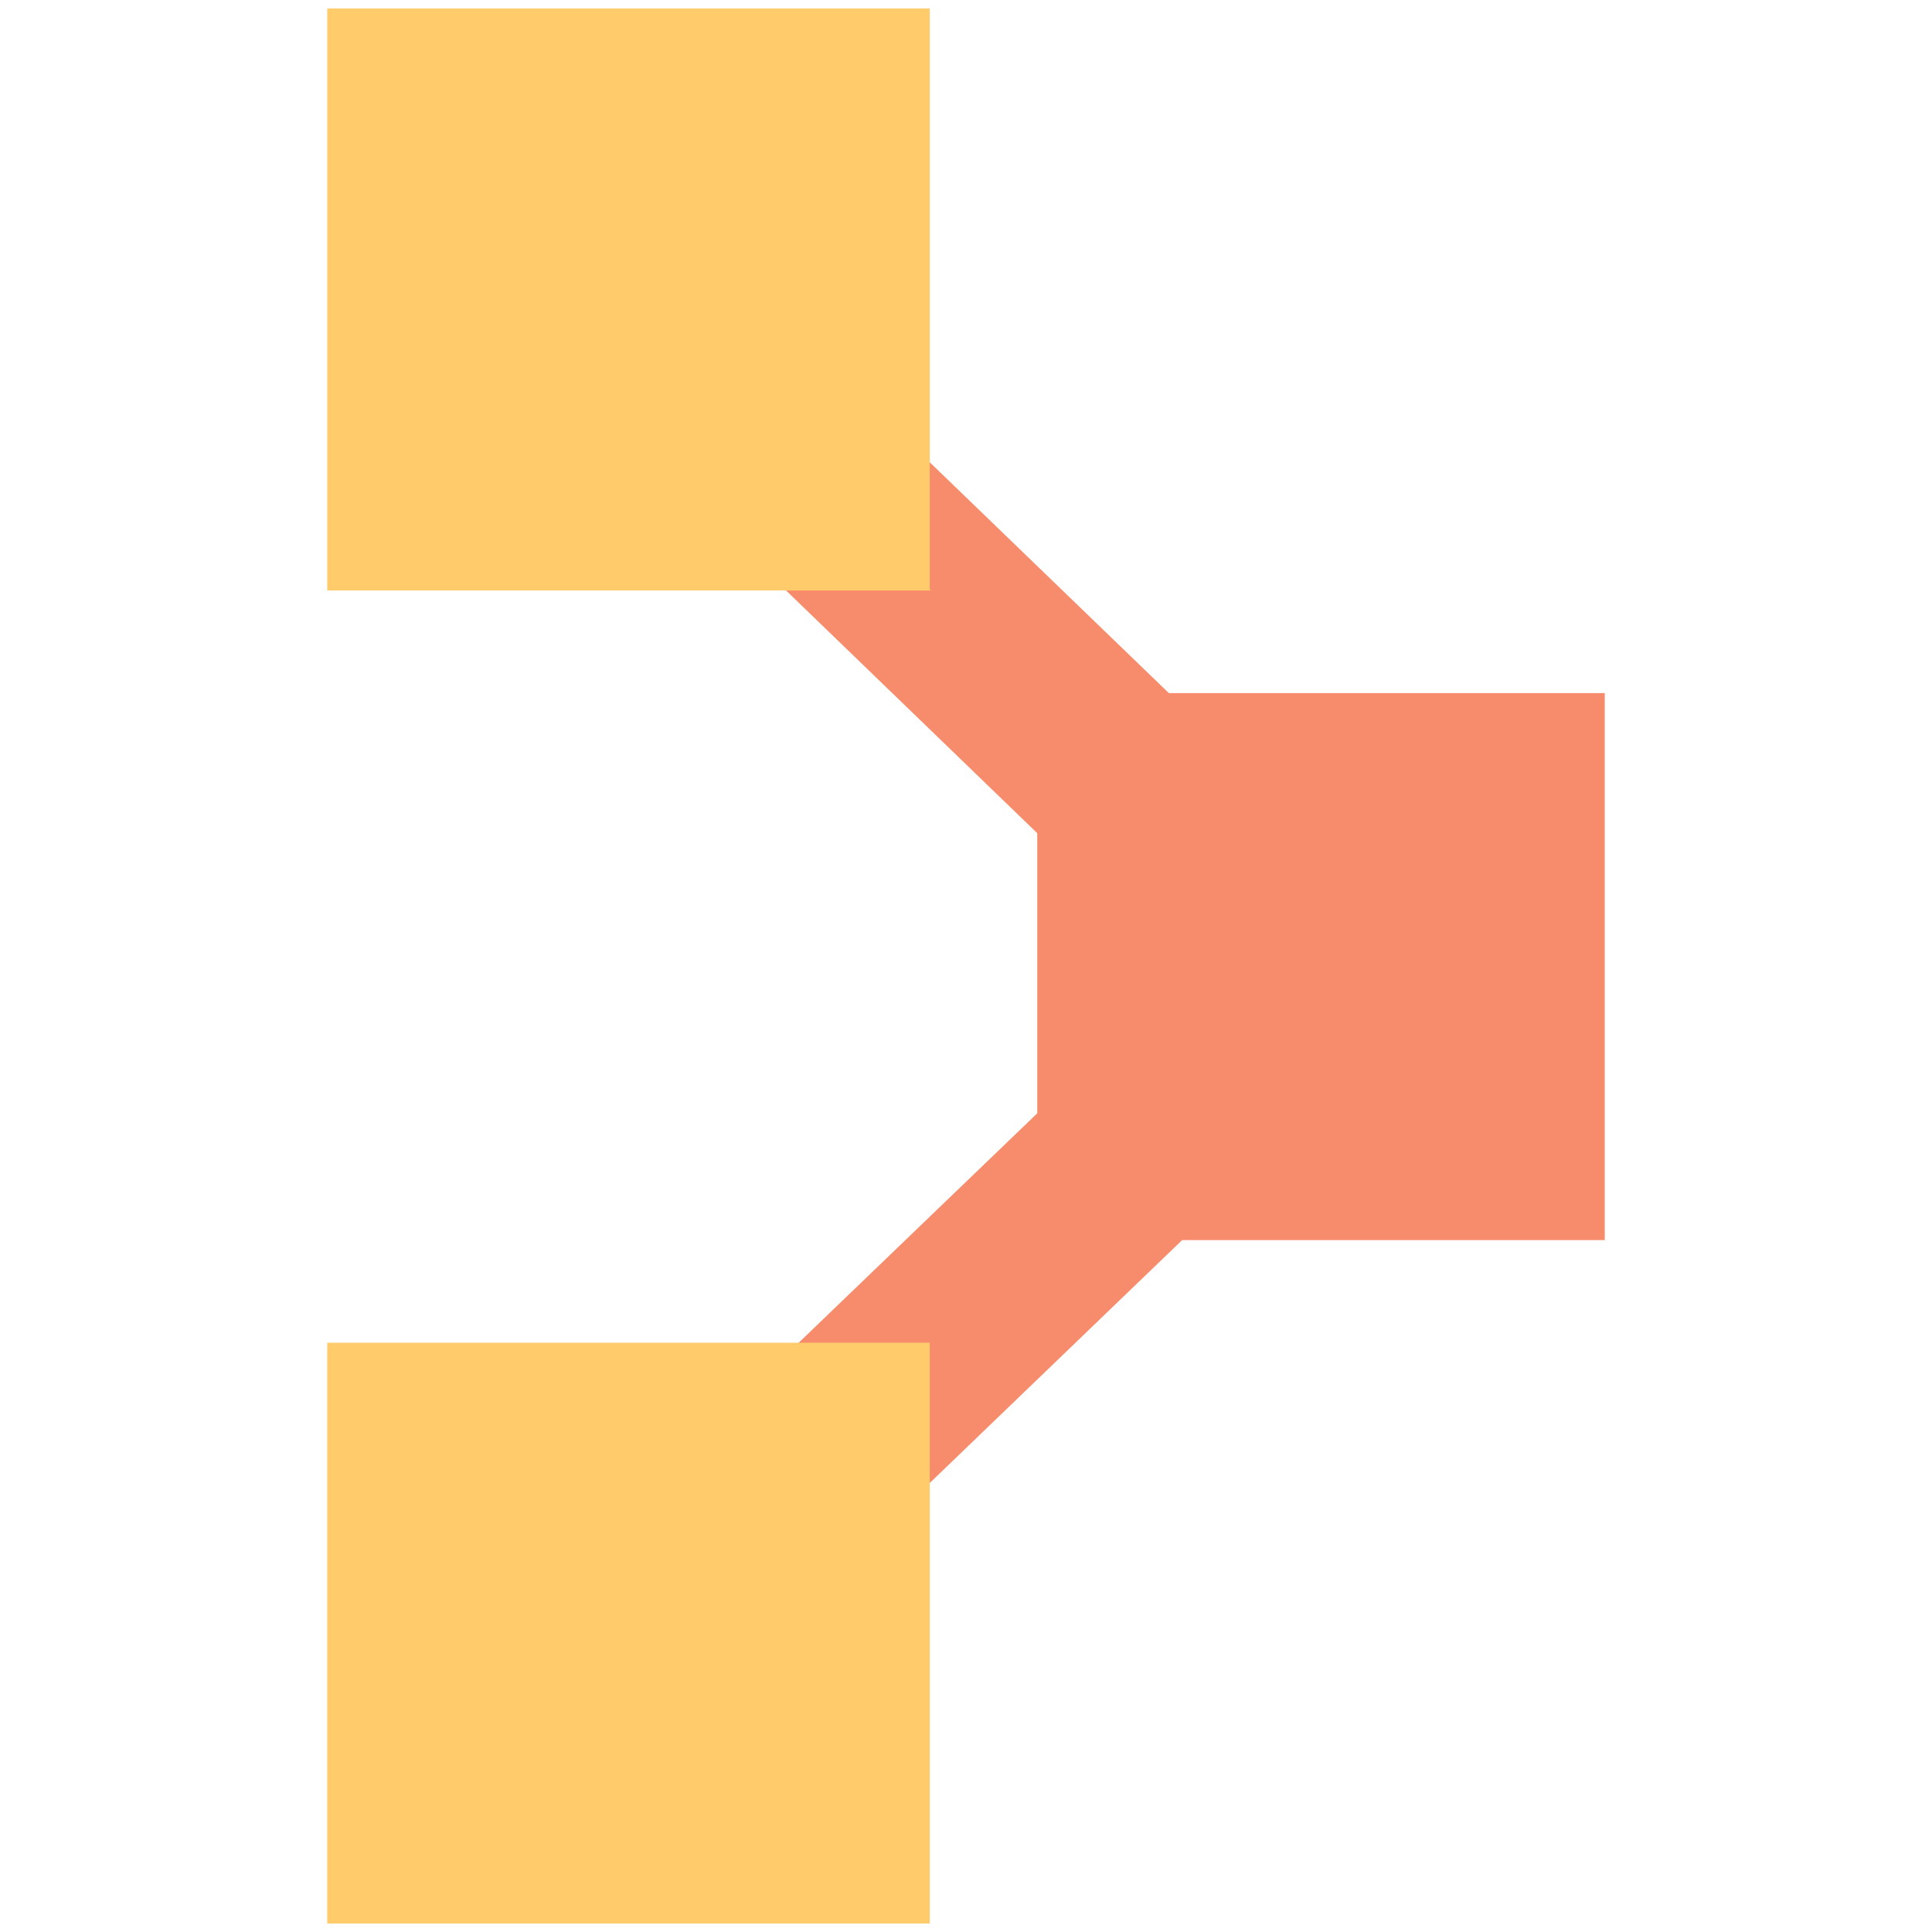 <!--
  Derived from vsc-material-theme-icons
  Licensed under Apache License 2.0
  http://www.apache.org/licenses/LICENSE-2.0

  Modified under GPLv3
-->
<svg viewBox="0 0 16 16" xmlns="http://www.w3.org/2000/svg">
  <path
    d="M6.51,4.89l1.15-1.1,2.02,1.95h3.61v4.53h-3.5l-2.92,2.81-1.15-1.1,2.87-2.76v-2.32l-2.07-2Z"
    fill="#f78c6c"
  />
  <path d="M7.71,4.89H2.71V.07h4.99v4.81Z" fill="#ffcb6b" />
  <path d="M7.71,15.93H2.71v-4.81h4.99v4.81Z" fill="#ffcb6b" />
</svg>
